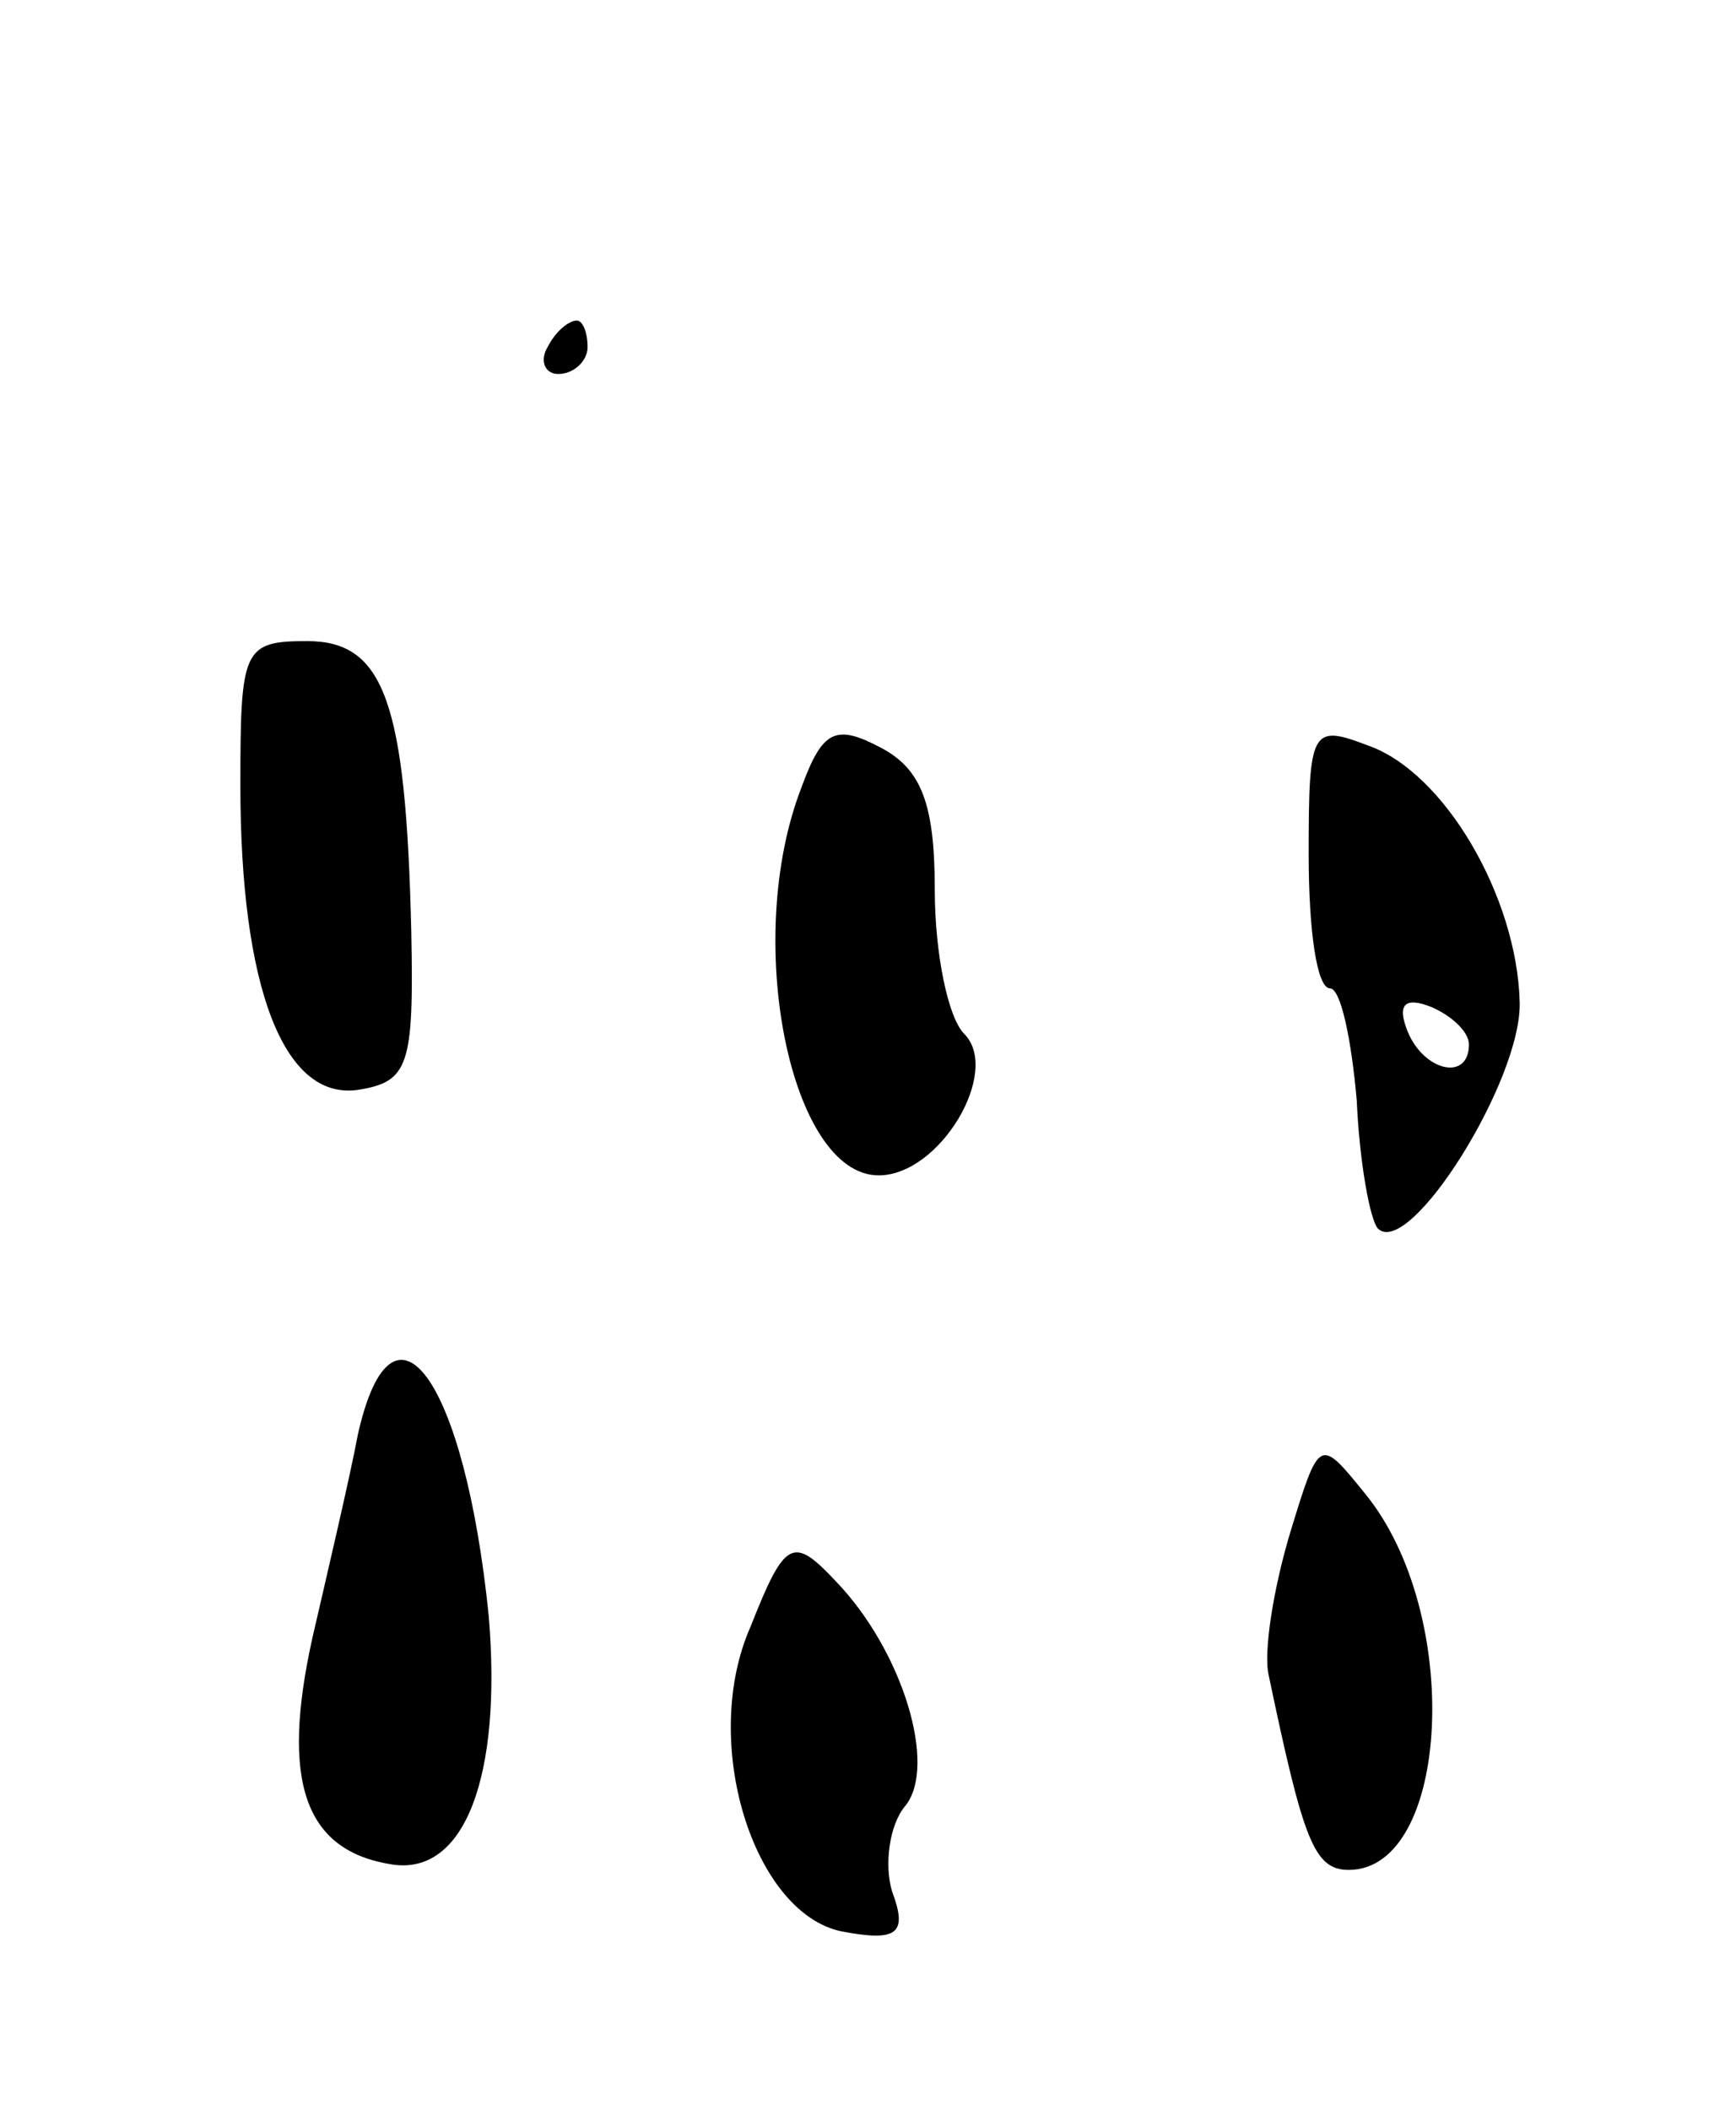 <svg version="1.0" xmlns="http://www.w3.org/2000/svg"
 width="65pt" height="79pt" viewBox="0 0 65 79"
 preserveAspectRatio="xMidYMid meet">
<g transform="translate(0,79) scale(0.1,-0.1)"
fill="#000000" stroke="none">
<path d="M205 660 c-3 -5 -1 -10 4 -10 6 0 11 5 11 10 0 6 -2 10 -4 10 -3 0
-8 -4 -11 -10z"/>
<path d="M90 496 c0 -75 16 -118 44 -114 19 3 21 9 20 59 -2 86 -10 109 -39
109 -24 0 -25 -3 -25 -54z"/>
<path d="M300 495 c-22 -57 -4 -145 29 -145 23 0 46 39 32 53 -6 6 -11 30 -11
54 0 32 -5 45 -20 53 -17 9 -22 7 -30 -15z"/>
<path d="M490 470 c0 -28 3 -50 8 -50 4 0 8 -19 10 -42 1 -23 5 -45 8 -48 12
-11 54 56 53 85 -1 39 -28 86 -57 96 -21 8 -22 6 -22 -41z m60 -71 c0 -14 -17
-10 -23 5 -4 10 -1 13 9 9 7 -3 14 -9 14 -14z"/>
<path d="M134 253 c-3 -16 -11 -50 -17 -76 -12 -54 -3 -80 30 -85 27 -4 41 33
36 93 -9 89 -36 126 -49 68z"/>
<path d="M483 216 c-6 -20 -10 -44 -8 -53 13 -62 17 -73 30 -73 38 0 43 96 6
141 -17 21 -17 21 -28 -15z"/>
<path d="M281 181 c-19 -43 1 -107 34 -114 21 -4 25 -1 19 15 -3 10 -1 25 5
32 12 15 -1 58 -26 84 -16 17 -19 16 -32 -17z"/>
</g>
</svg>

